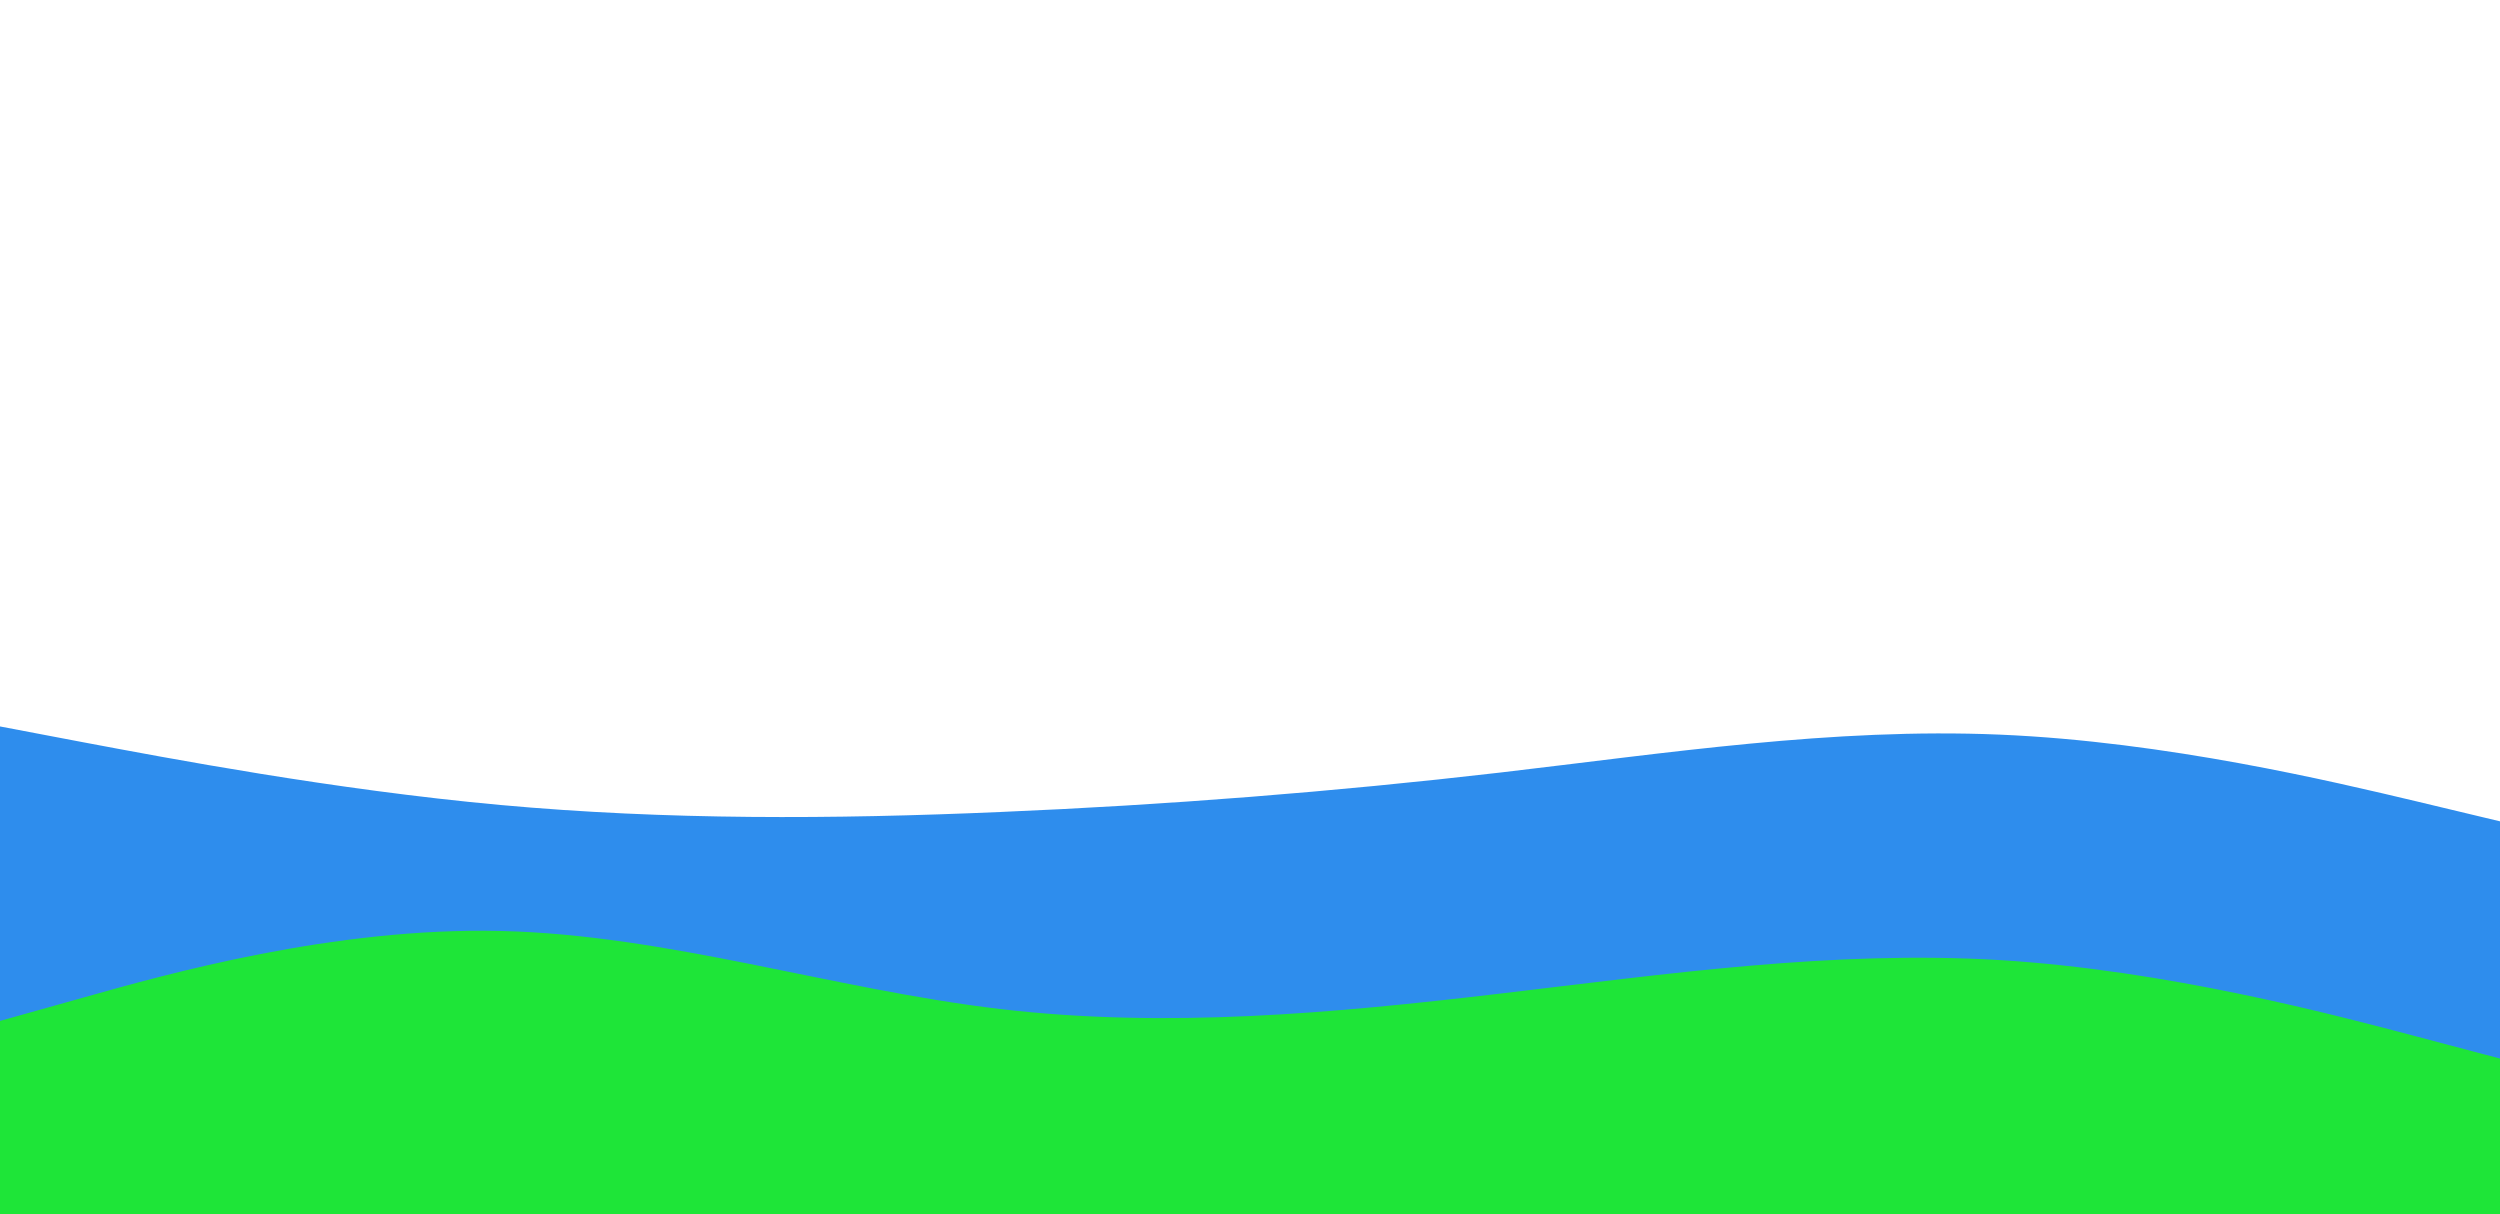 <svg id="visual" viewBox="0 0 1528 742" width="1528" height="742" xmlns="http://www.w3.org/2000/svg" xmlns:xlink="http://www.w3.org/1999/xlink" version="1.1"><path d="M0 444L51 453.7C102 463.3 204 482.7 305.8 492C407.7 501.3 509.3 500.7 611.2 496.3C713 492 815 484 916.8 472.2C1018.7 460.3 1120.3 444.7 1222.2 449C1324 453.3 1426 477.7 1477 489.8L1528 502L1528 743L1477 743C1426 743 1324 743 1222.2 743C1120.3 743 1018.7 743 916.8 743C815 743 713 743 611.2 743C509.3 743 407.7 743 305.8 743C204 743 102 743 51 743L0 743Z" fill="#2e8ded"></path><path d="M0 624L51 609.7C102 595.3 204 566.7 305.8 569C407.7 571.3 509.3 604.7 611.2 616.7C713 628.7 815 619.3 916.8 607.3C1018.7 595.3 1120.3 580.7 1222.2 586.8C1324 593 1426 620 1477 633.5L1528 647L1528 743L1477 743C1426 743 1324 743 1222.2 743C1120.3 743 1018.7 743 916.8 743C815 743 713 743 611.2 743C509.3 743 407.7 743 305.8 743C204 743 102 743 51 743L0 743Z" fill="#1ee538"></path></svg>